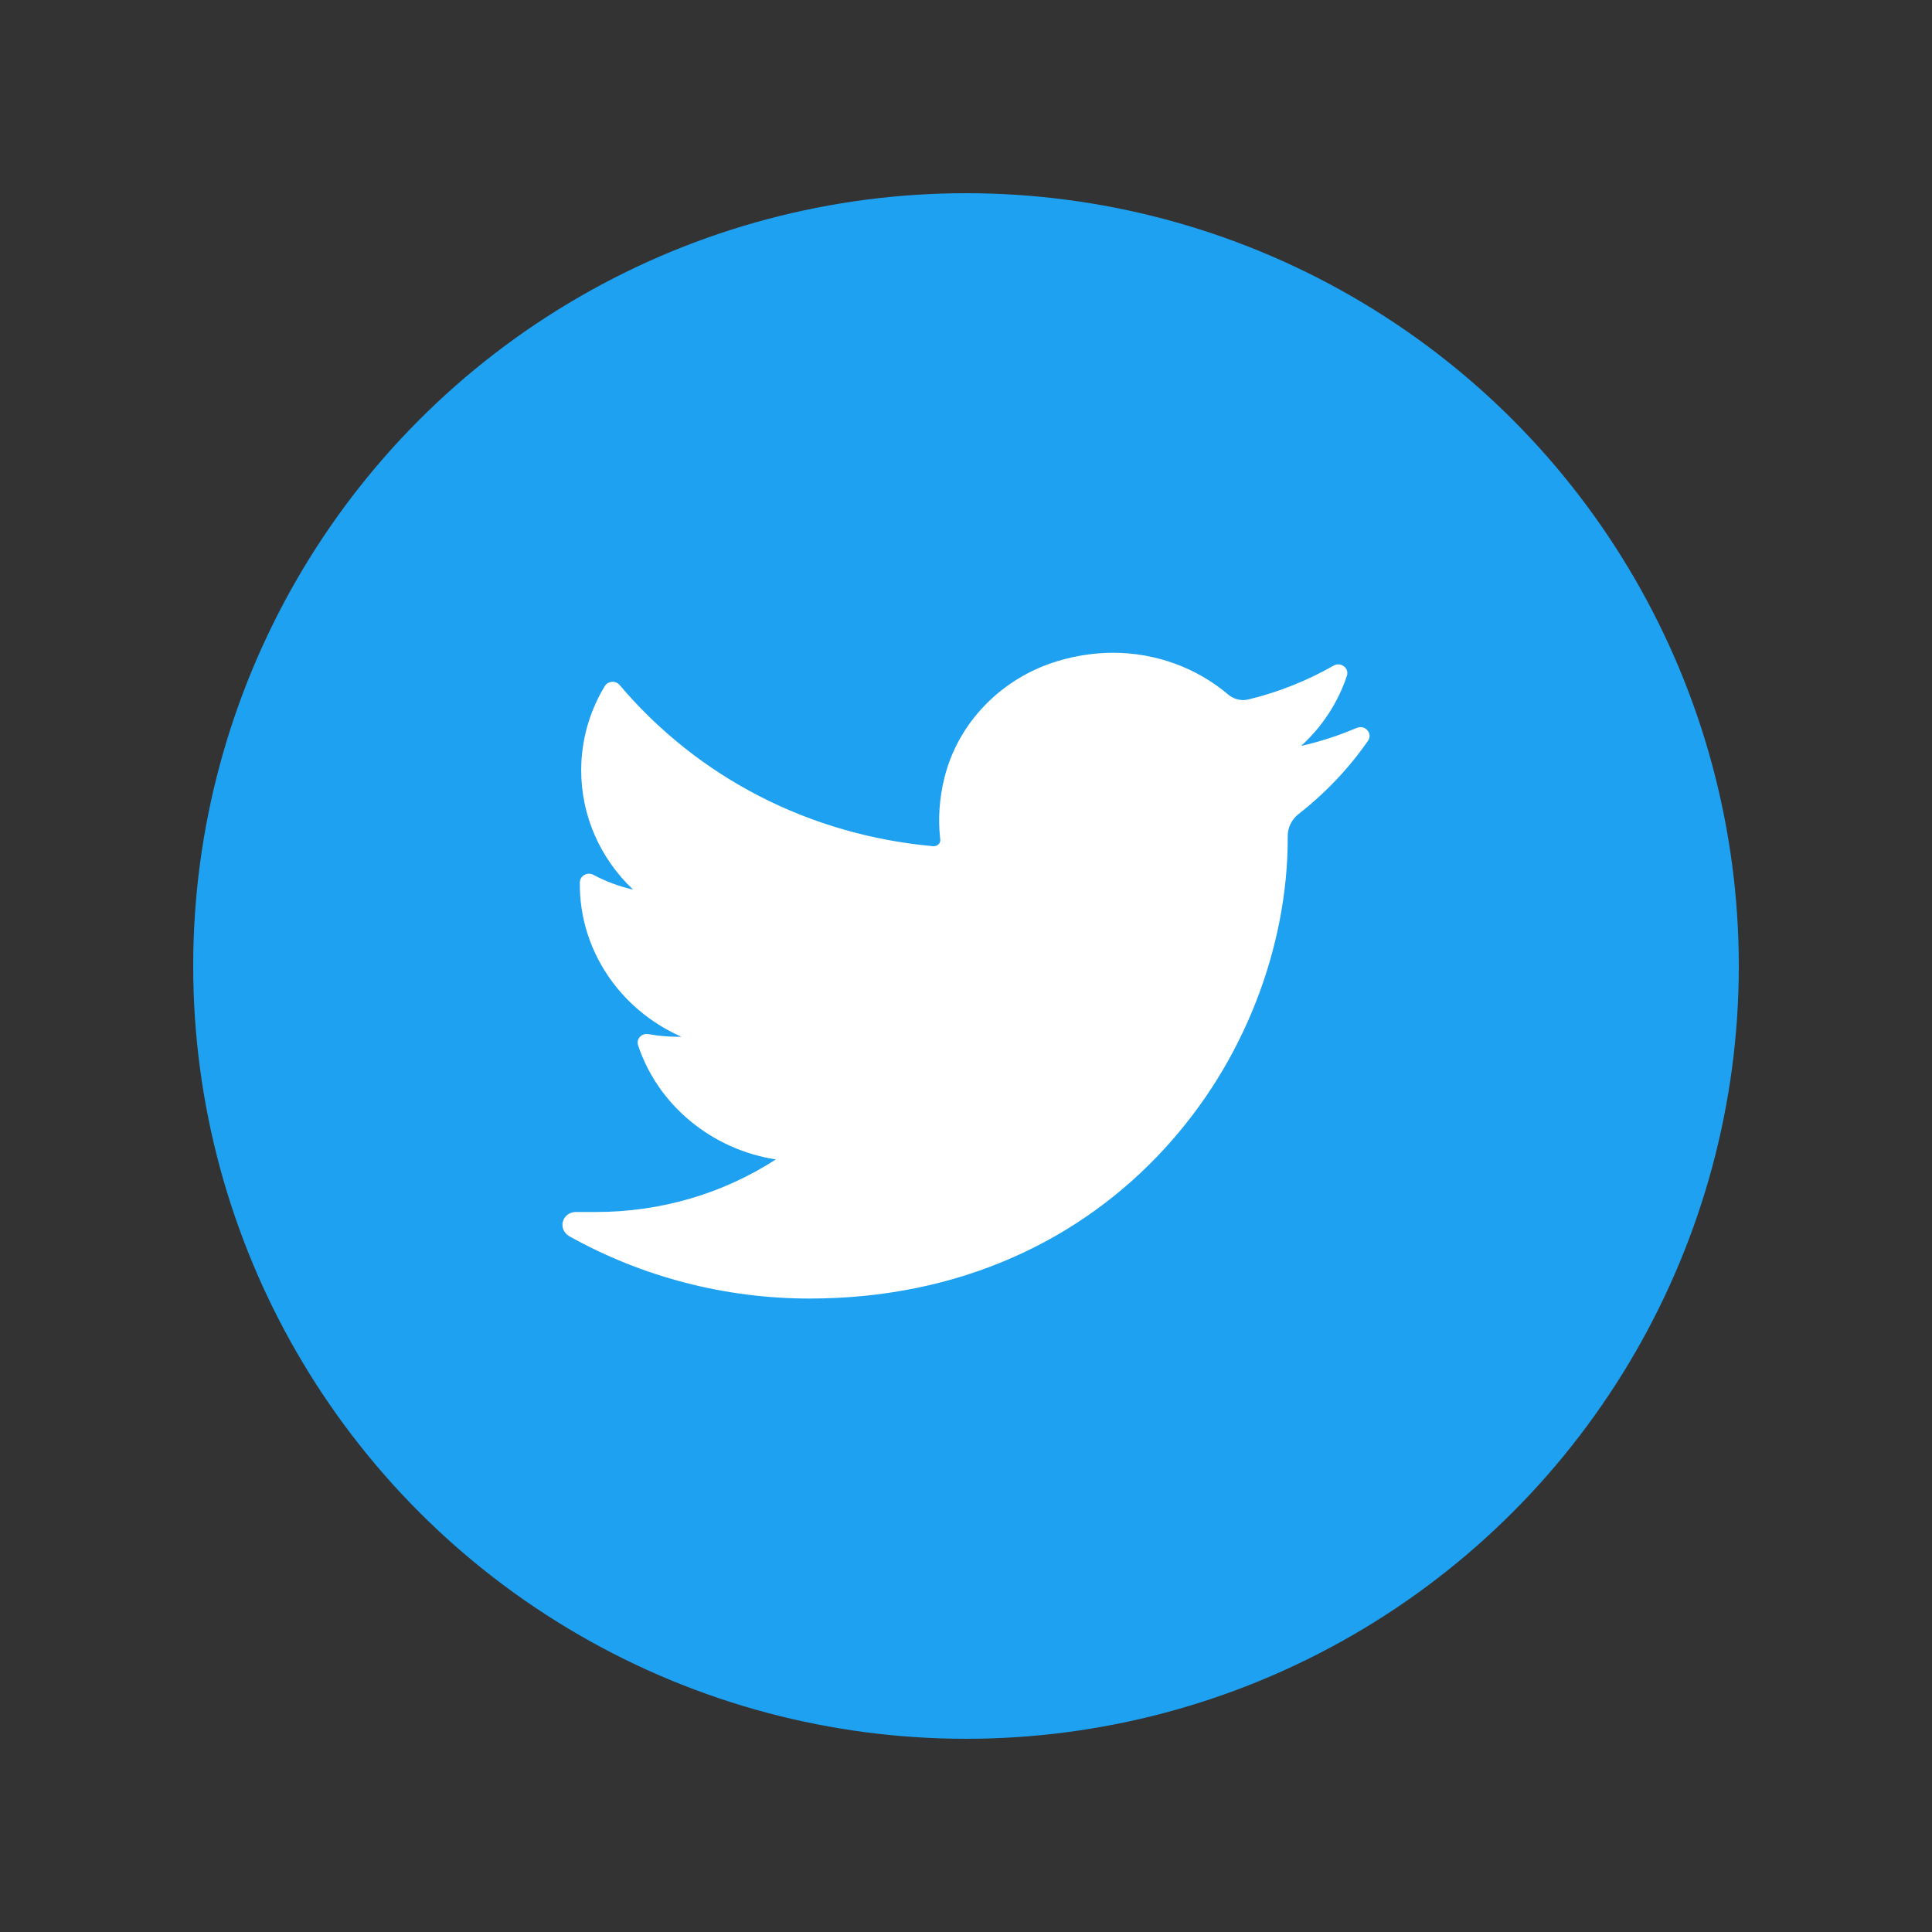 <svg xmlns="http://www.w3.org/2000/svg" width="40" height="40" viewBox="0 0 40 40">
    <rect x="0" y="0" width="40" height="40" fill="#333333" stroke="none"/>
    <g fill="none" fill-rule="evenodd" transform="translate(4 4)">
        <circle cx="16" cy="16" r="16" fill="#1EA1F1"/>
        <path fill="#FFF" fill-rule="nonzero" d="M24.09 11.07c-.371.159-.757.284-1.152.374.436-.398.763-.896.948-1.452.053-.159-.126-.296-.275-.211-.55.314-1.143.55-1.762.7-.036.008-.073.013-.11.013-.113 0-.222-.04-.309-.113-.658-.558-1.504-.866-2.383-.866-.38 0-.765.057-1.142.17-1.168.348-2.07 1.275-2.352 2.419-.106.428-.135.858-.086 1.275.006.048-.018.082-.032.098-.026.027-.062.043-.1.043h-.012c-2.558-.23-4.864-1.414-6.494-3.337-.083-.098-.242-.086-.308.023-.32.527-.488 1.13-.488 1.742 0 .94.392 1.825 1.074 2.47-.287-.065-.564-.168-.822-.306-.125-.066-.278.02-.28.157-.018 1.395.832 2.637 2.104 3.196h-.077c-.201 0-.406-.018-.607-.055-.14-.026-.258.102-.214.233.413 1.24 1.523 2.155 2.852 2.362-1.103.712-2.387 1.088-3.724 1.088h-.416c-.129 0-.237.08-.27.2-.032.118.027.242.136.303 1.507.843 3.225 1.289 4.97 1.289 1.527 0 2.956-.292 4.246-.867 1.183-.527 2.228-1.28 3.107-2.239.819-.893 1.459-1.924 1.902-3.064.423-1.087.647-2.247.647-3.354v-.053c0-.178.084-.345.23-.459.553-.432 1.035-.94 1.432-1.512.105-.151-.06-.34-.233-.266z"/>
    </g>
</svg>
